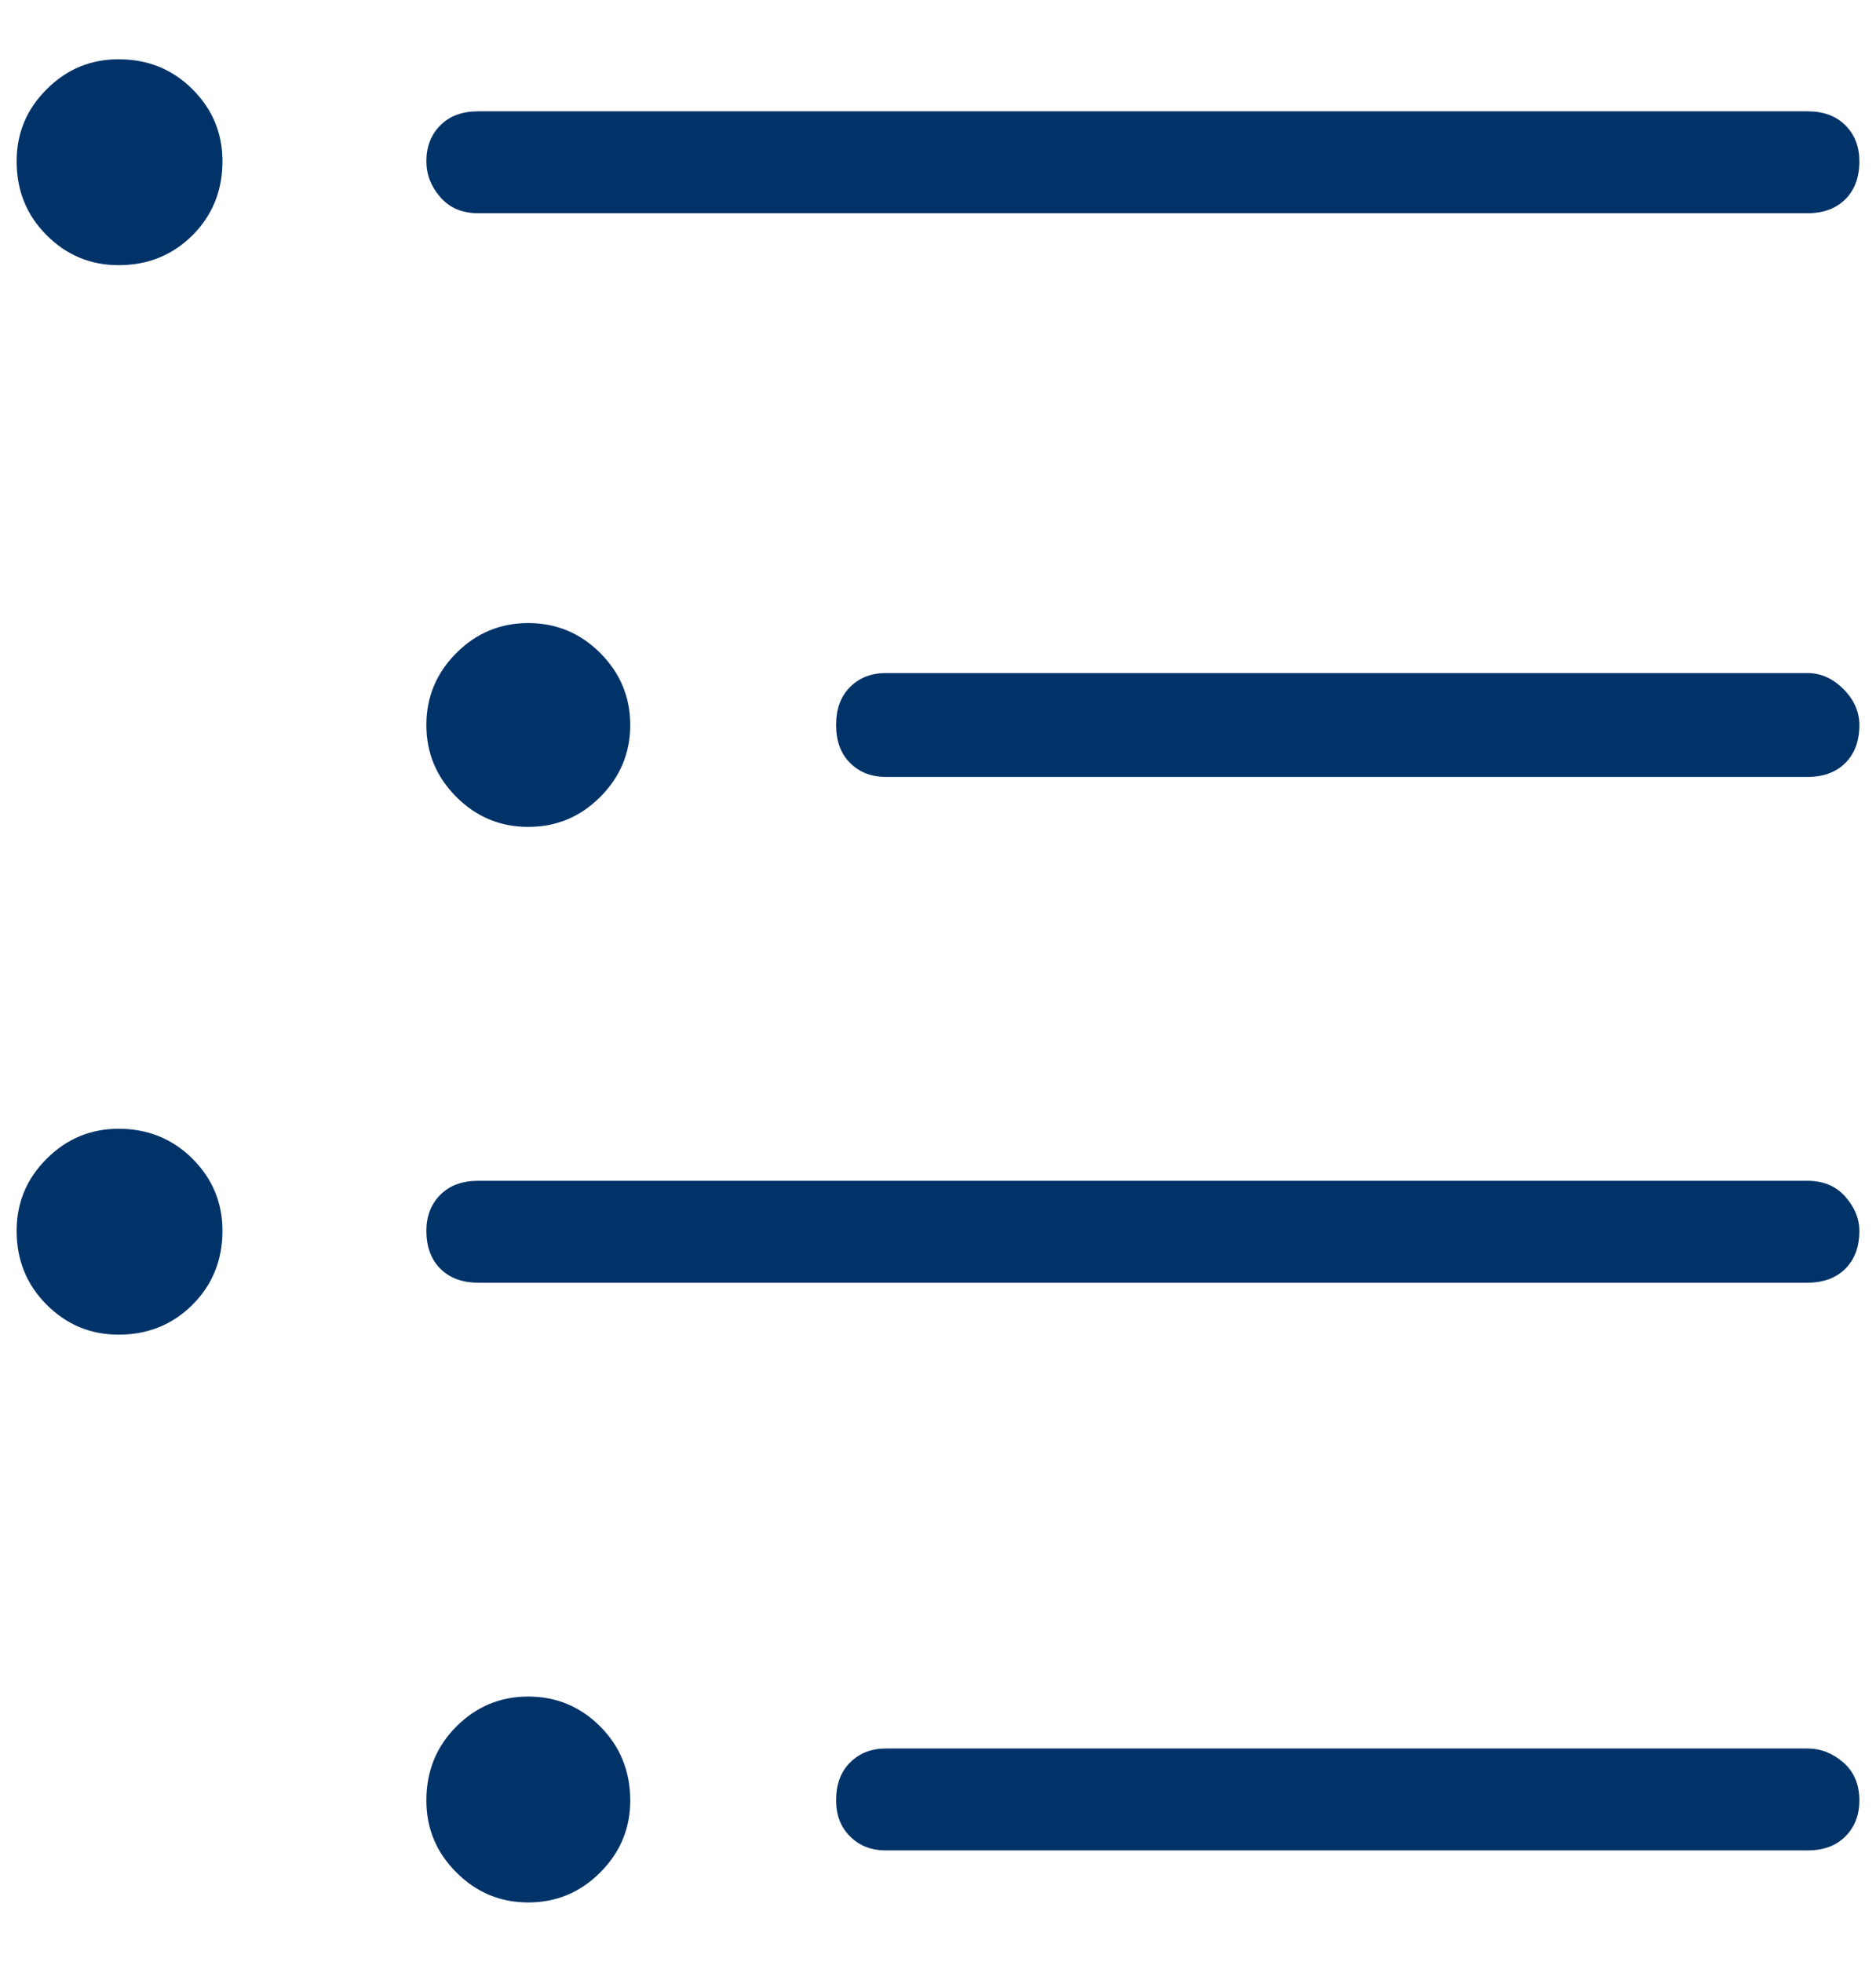 <svg width="22" height="23" viewBox="0 0 22 23" fill="none" xmlns="http://www.w3.org/2000/svg">
<path d="M5.609 2.5C5.422 2.5 5.273 2.438 5.164 2.312C5.055 2.188 5 2.047 5 1.891C5 1.719 5.055 1.578 5.164 1.469C5.273 1.359 5.422 1.305 5.609 1.305H21.195C21.383 1.305 21.531 1.359 21.641 1.469C21.75 1.578 21.805 1.719 21.805 1.891C21.805 2.078 21.75 2.227 21.641 2.336C21.531 2.445 21.383 2.5 21.195 2.5H5.609ZM1.391 0.695C1.734 0.695 2.023 0.812 2.258 1.047C2.492 1.281 2.609 1.562 2.609 1.891C2.609 2.234 2.492 2.523 2.258 2.758C2.023 2.992 1.734 3.109 1.391 3.109C1.062 3.109 0.781 2.992 0.547 2.758C0.312 2.523 0.195 2.234 0.195 1.891C0.195 1.562 0.312 1.281 0.547 1.047C0.781 0.812 1.062 0.695 1.391 0.695ZM21.195 7.891C21.352 7.891 21.492 7.953 21.617 8.078C21.742 8.203 21.805 8.344 21.805 8.5C21.805 8.688 21.75 8.836 21.641 8.945C21.531 9.055 21.383 9.109 21.195 9.109H10.391C10.219 9.109 10.078 9.055 9.969 8.945C9.859 8.836 9.805 8.688 9.805 8.5C9.805 8.312 9.859 8.164 9.969 8.055C10.078 7.945 10.219 7.891 10.391 7.891H21.195ZM5 8.5C5 8.172 5.117 7.891 5.352 7.656C5.586 7.422 5.867 7.305 6.195 7.305C6.523 7.305 6.805 7.422 7.039 7.656C7.273 7.891 7.391 8.172 7.391 8.5C7.391 8.828 7.273 9.109 7.039 9.344C6.805 9.578 6.523 9.695 6.195 9.695C5.867 9.695 5.586 9.578 5.352 9.344C5.117 9.109 5 8.828 5 8.5ZM21.195 13.844C21.383 13.844 21.531 13.906 21.641 14.031C21.75 14.156 21.805 14.289 21.805 14.43C21.805 14.617 21.75 14.766 21.641 14.875C21.531 14.984 21.383 15.039 21.195 15.039H5.609C5.422 15.039 5.273 14.984 5.164 14.875C5.055 14.766 5 14.617 5 14.43C5 14.258 5.055 14.117 5.164 14.008C5.273 13.898 5.422 13.844 5.609 13.844H21.195ZM2.609 14.43C2.609 14.102 2.492 13.82 2.258 13.586C2.023 13.352 1.734 13.234 1.391 13.234C1.062 13.234 0.781 13.352 0.547 13.586C0.312 13.82 0.195 14.102 0.195 14.43C0.195 14.773 0.312 15.062 0.547 15.297C0.781 15.531 1.062 15.648 1.391 15.648C1.734 15.648 2.023 15.531 2.258 15.297C2.492 15.062 2.609 14.773 2.609 14.43ZM21.195 20.5C21.352 20.5 21.492 20.555 21.617 20.664C21.742 20.773 21.805 20.922 21.805 21.109C21.805 21.281 21.75 21.422 21.641 21.531C21.531 21.641 21.383 21.695 21.195 21.695H10.391C10.219 21.695 10.078 21.641 9.969 21.531C9.859 21.422 9.805 21.281 9.805 21.109C9.805 20.922 9.859 20.773 9.969 20.664C10.078 20.555 10.219 20.5 10.391 20.5H21.195ZM7.391 21.109C7.391 20.766 7.273 20.477 7.039 20.242C6.805 20.008 6.523 19.891 6.195 19.891C5.867 19.891 5.586 20.008 5.352 20.242C5.117 20.477 5 20.766 5 21.109C5 21.438 5.117 21.719 5.352 21.953C5.586 22.188 5.867 22.305 6.195 22.305C6.523 22.305 6.805 22.188 7.039 21.953C7.273 21.719 7.391 21.438 7.391 21.109Z" fill="#013369"/>
</svg>
